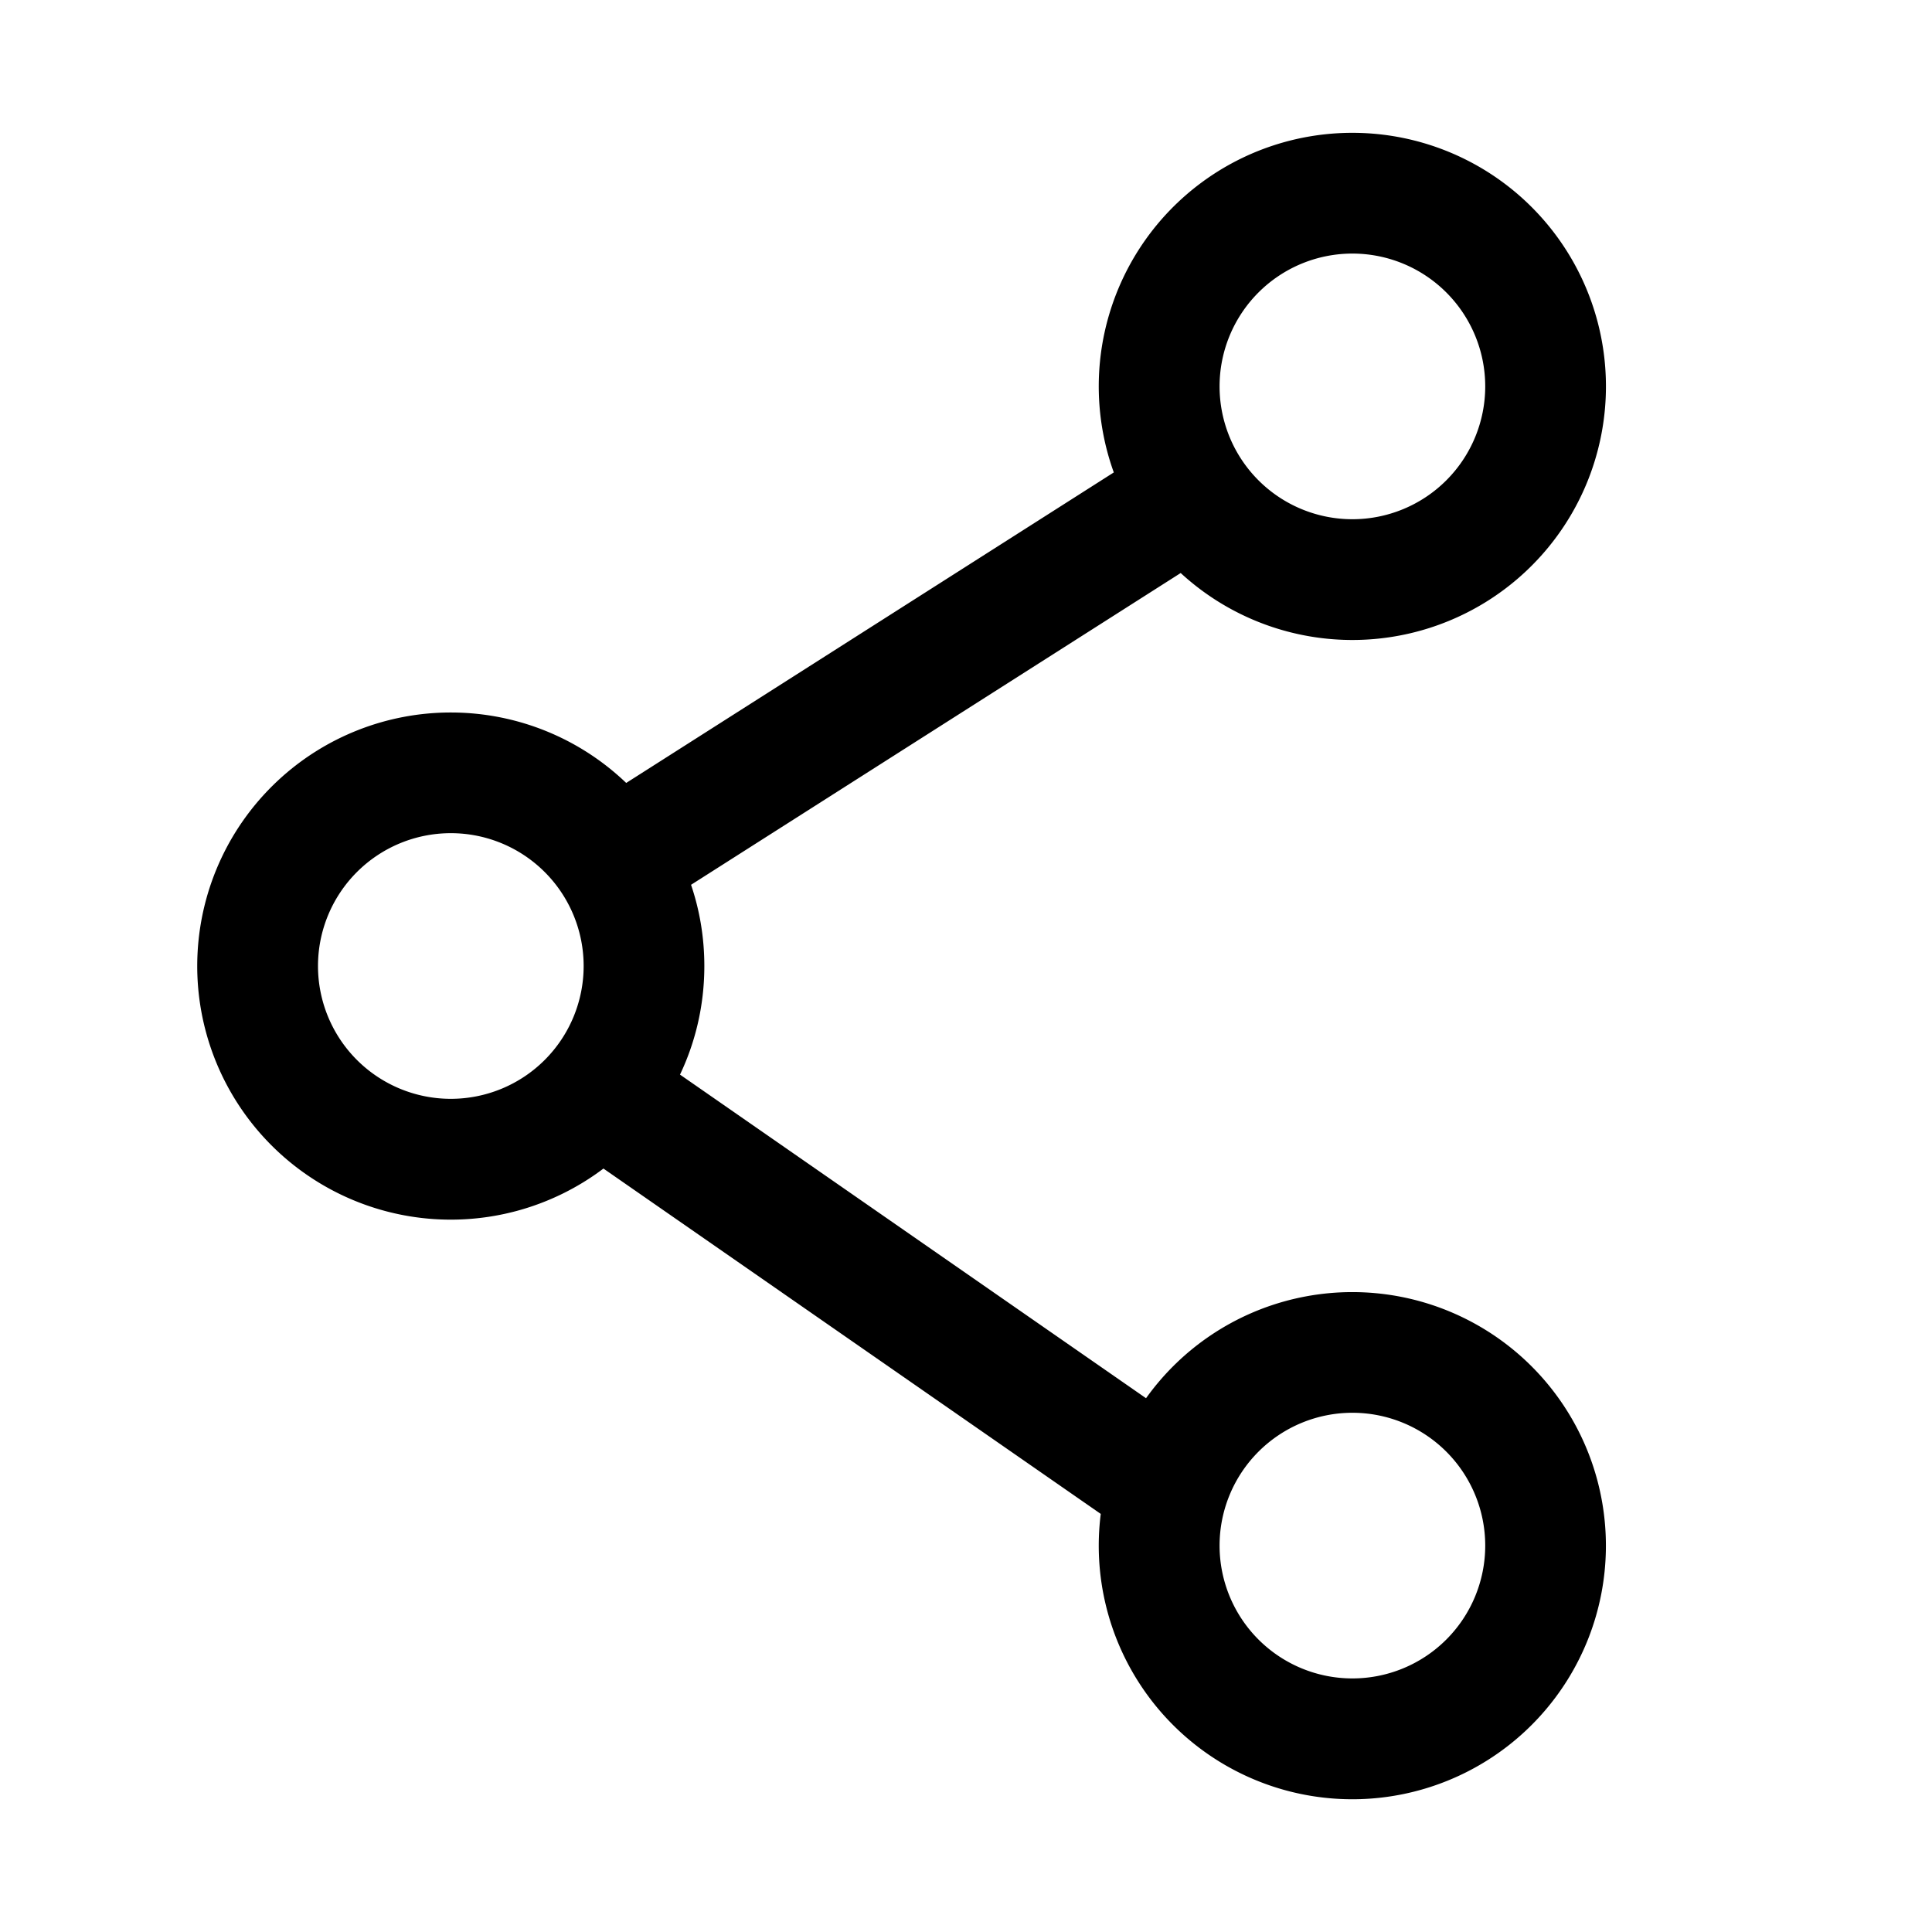 <?xml version="1.0" standalone="no"?><!DOCTYPE svg PUBLIC "-//W3C//DTD SVG 1.1//EN" "http://www.w3.org/Graphics/SVG/1.1/DTD/svg11.dtd"><svg class="icon" width="200px" height="200.00px" viewBox="0 0 1024 1024" version="1.1" xmlns="http://www.w3.org/2000/svg"><path fill="currentColor" d="M716.8 70.4a134.4 134.4 0 1 1-91.008 233.312l-259.52 165.248c4.576 13.504 7.04 27.968 7.04 43.04 0 20.608-4.608 40.128-12.896 57.568l247.008 171.52a134.4 134.4 0 1 1-24 61.312l-263.584-183.04a134.4 134.4 0 1 1 12.064-204.384l258.432-164.576A134.4 134.4 0 0 1 716.8 70.4z m0 678.4a70.4 70.4 0 1 0 0 140.8 70.4 70.4 0 0 0 0-140.8zM238.944 441.6a70.4 70.4 0 1 0 0 140.8 70.4 70.4 0 0 0 0-140.8zM716.8 134.4a70.4 70.4 0 1 0 0 140.8 70.4 70.4 0 0 0 0-140.8z" /></svg>